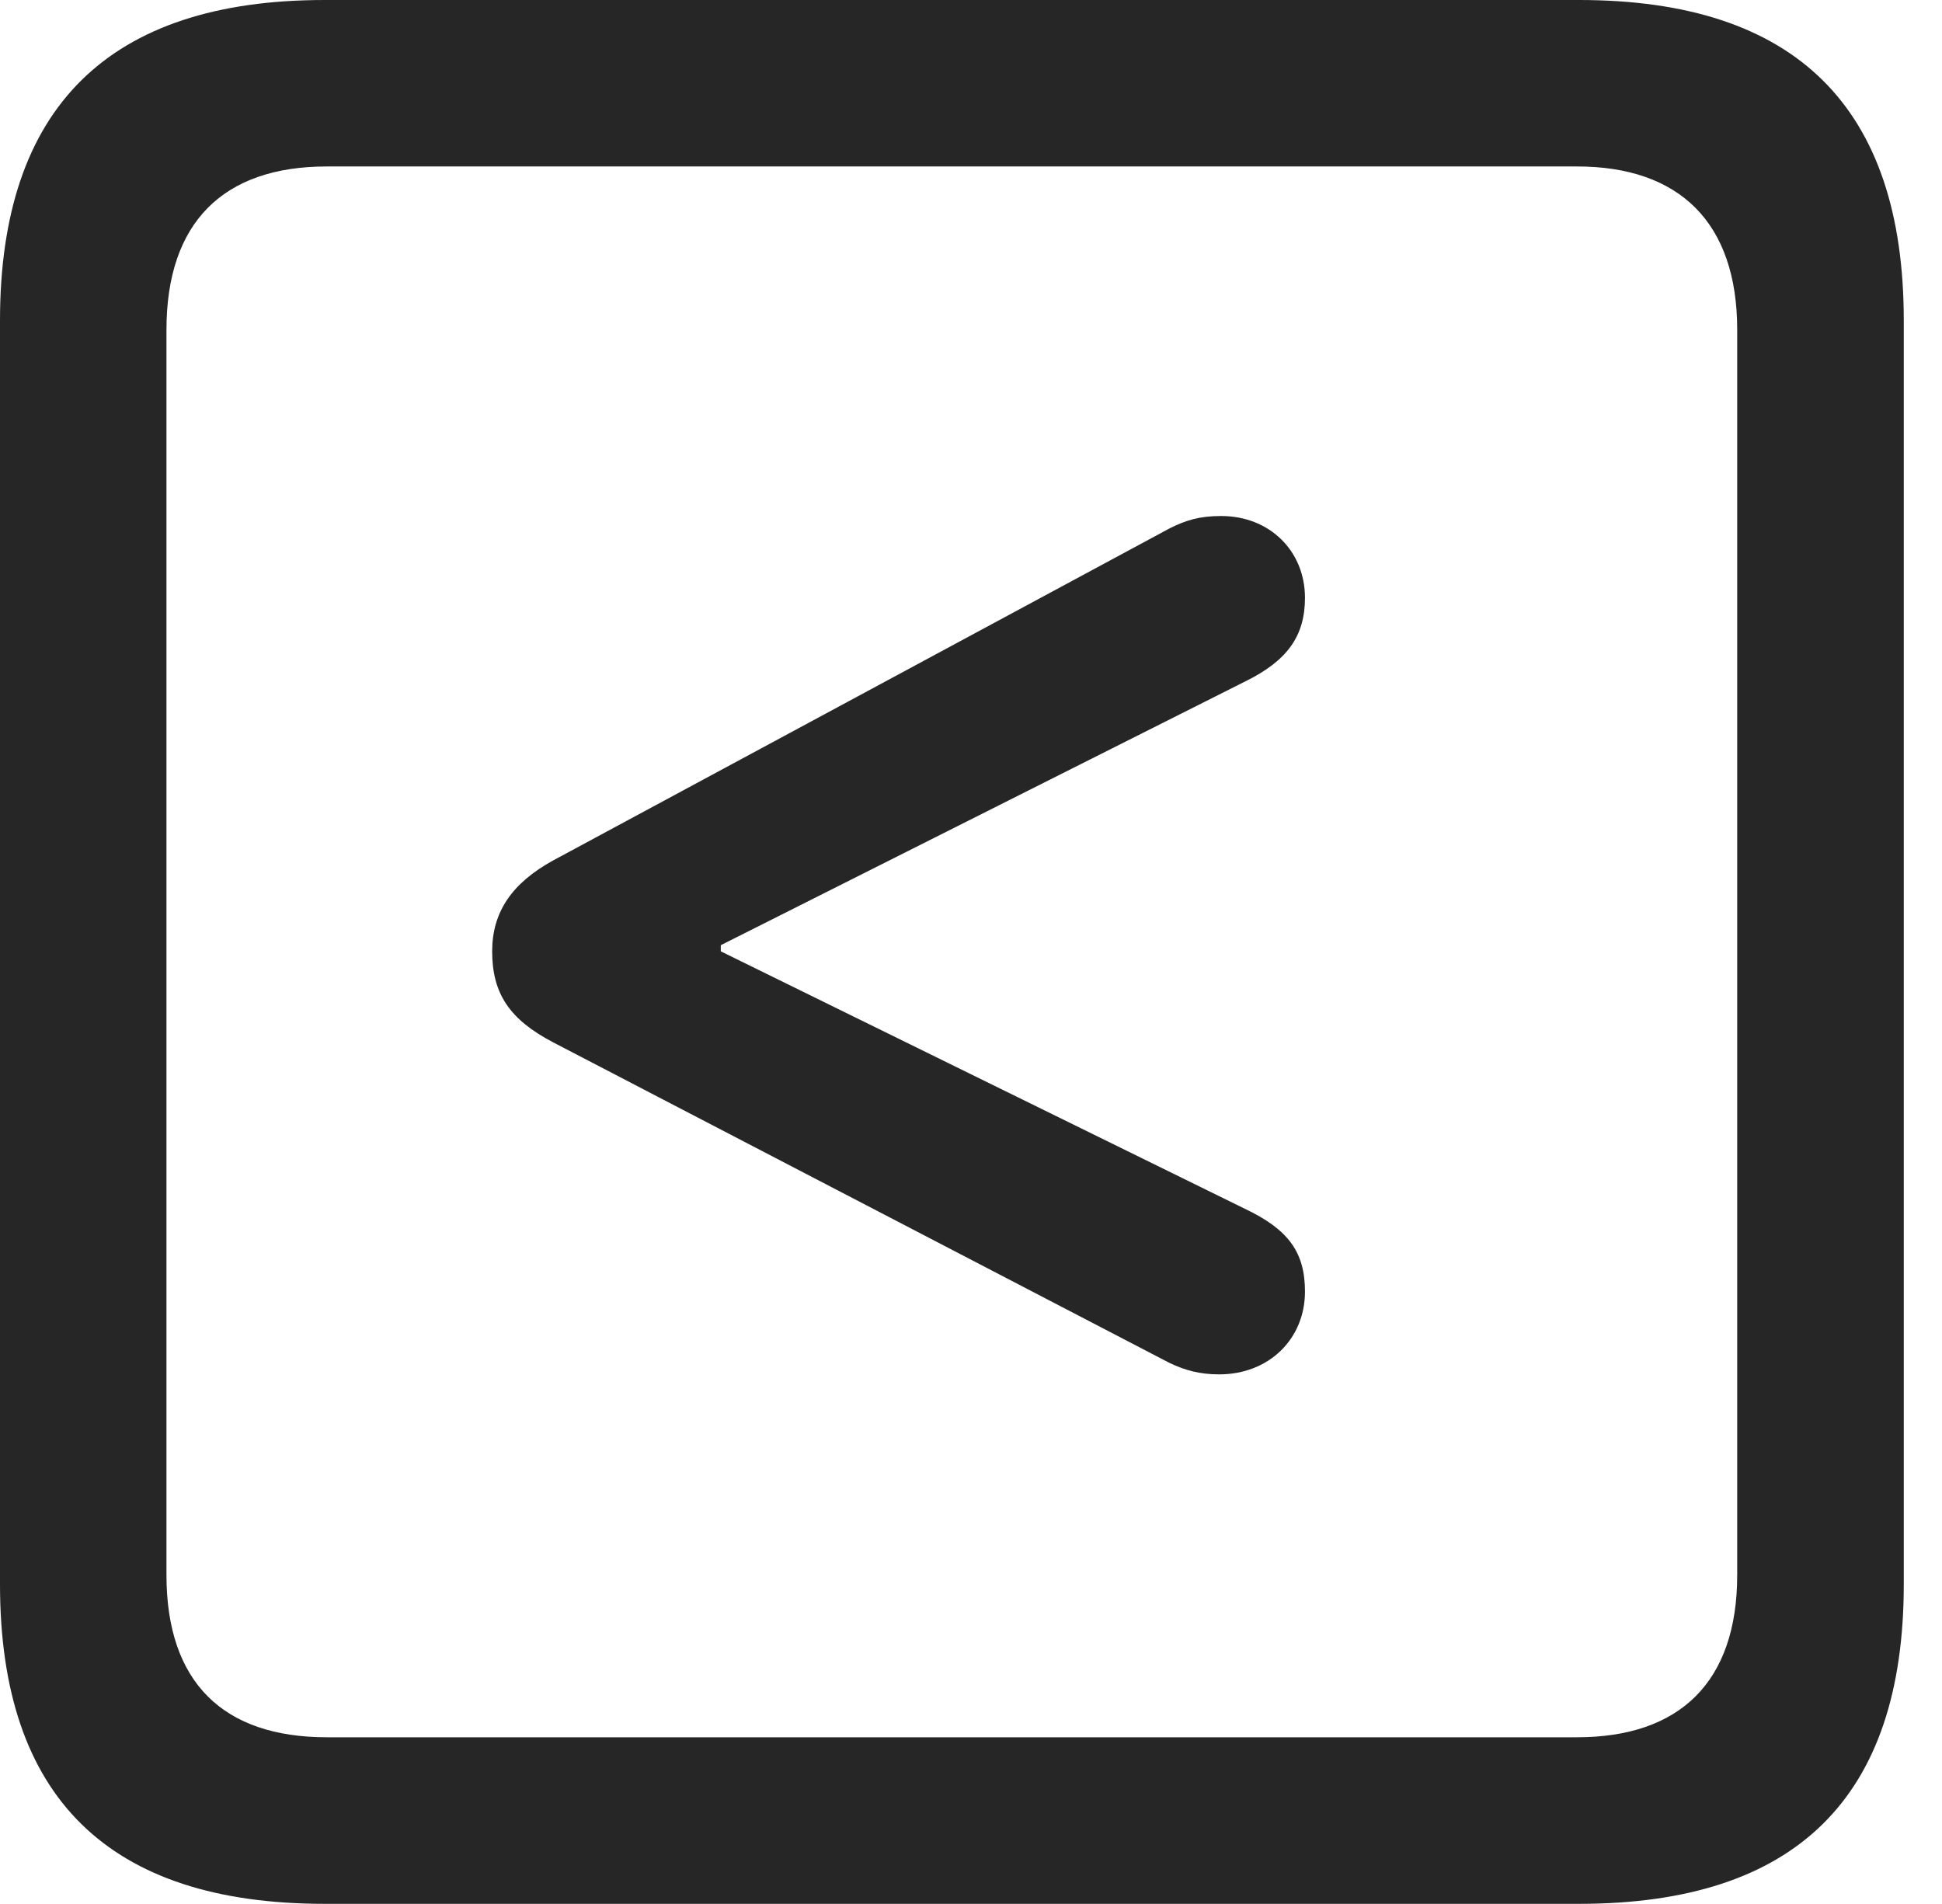 <?xml version="1.0" encoding="UTF-8"?>
<!--Generator: Apple Native CoreSVG 326-->
<!DOCTYPE svg
PUBLIC "-//W3C//DTD SVG 1.1//EN"
       "http://www.w3.org/Graphics/SVG/1.1/DTD/svg11.dtd">
<svg version="1.1" xmlns="http://www.w3.org/2000/svg" xmlns:xlink="http://www.w3.org/1999/xlink" viewBox="0 0 18.34 17.979">
 <g>
  <rect height="17.979" opacity="0" width="18.34" x="0" y="0"/>
  <path d="M3.066 17.979L14.912 17.979C16.963 17.979 17.979 16.973 17.979 14.961L17.979 3.027C17.979 1.016 16.963 0 14.912 0L3.066 0C1.025 0 0 1.016 0 3.027L0 14.961C0 16.973 1.025 17.979 3.066 17.979ZM3.086 16.406C2.109 16.406 1.572 15.889 1.572 14.873L1.572 3.115C1.572 2.1 2.109 1.572 3.086 1.572L14.893 1.572C15.859 1.572 16.406 2.1 16.406 3.115L16.406 14.873C16.406 15.889 15.859 16.406 14.893 16.406Z" fill="black" fill-opacity="0.85"/>
  <path d="M11.514 12.979C11.982 12.979 12.324 12.646 12.324 12.197C12.324 11.826 12.168 11.611 11.758 11.416L6.807 8.984L6.807 8.926L11.758 6.436C12.158 6.24 12.324 6.006 12.324 5.645C12.324 5.205 11.992 4.873 11.533 4.873C11.328 4.873 11.201 4.912 11.045 4.99L5.225 8.125C4.834 8.34 4.648 8.613 4.648 8.984C4.648 9.385 4.814 9.629 5.225 9.844L11.045 12.871C11.191 12.94 11.328 12.979 11.514 12.979Z" fill="black" fill-opacity="0.85"/>
 </g>
</svg>
